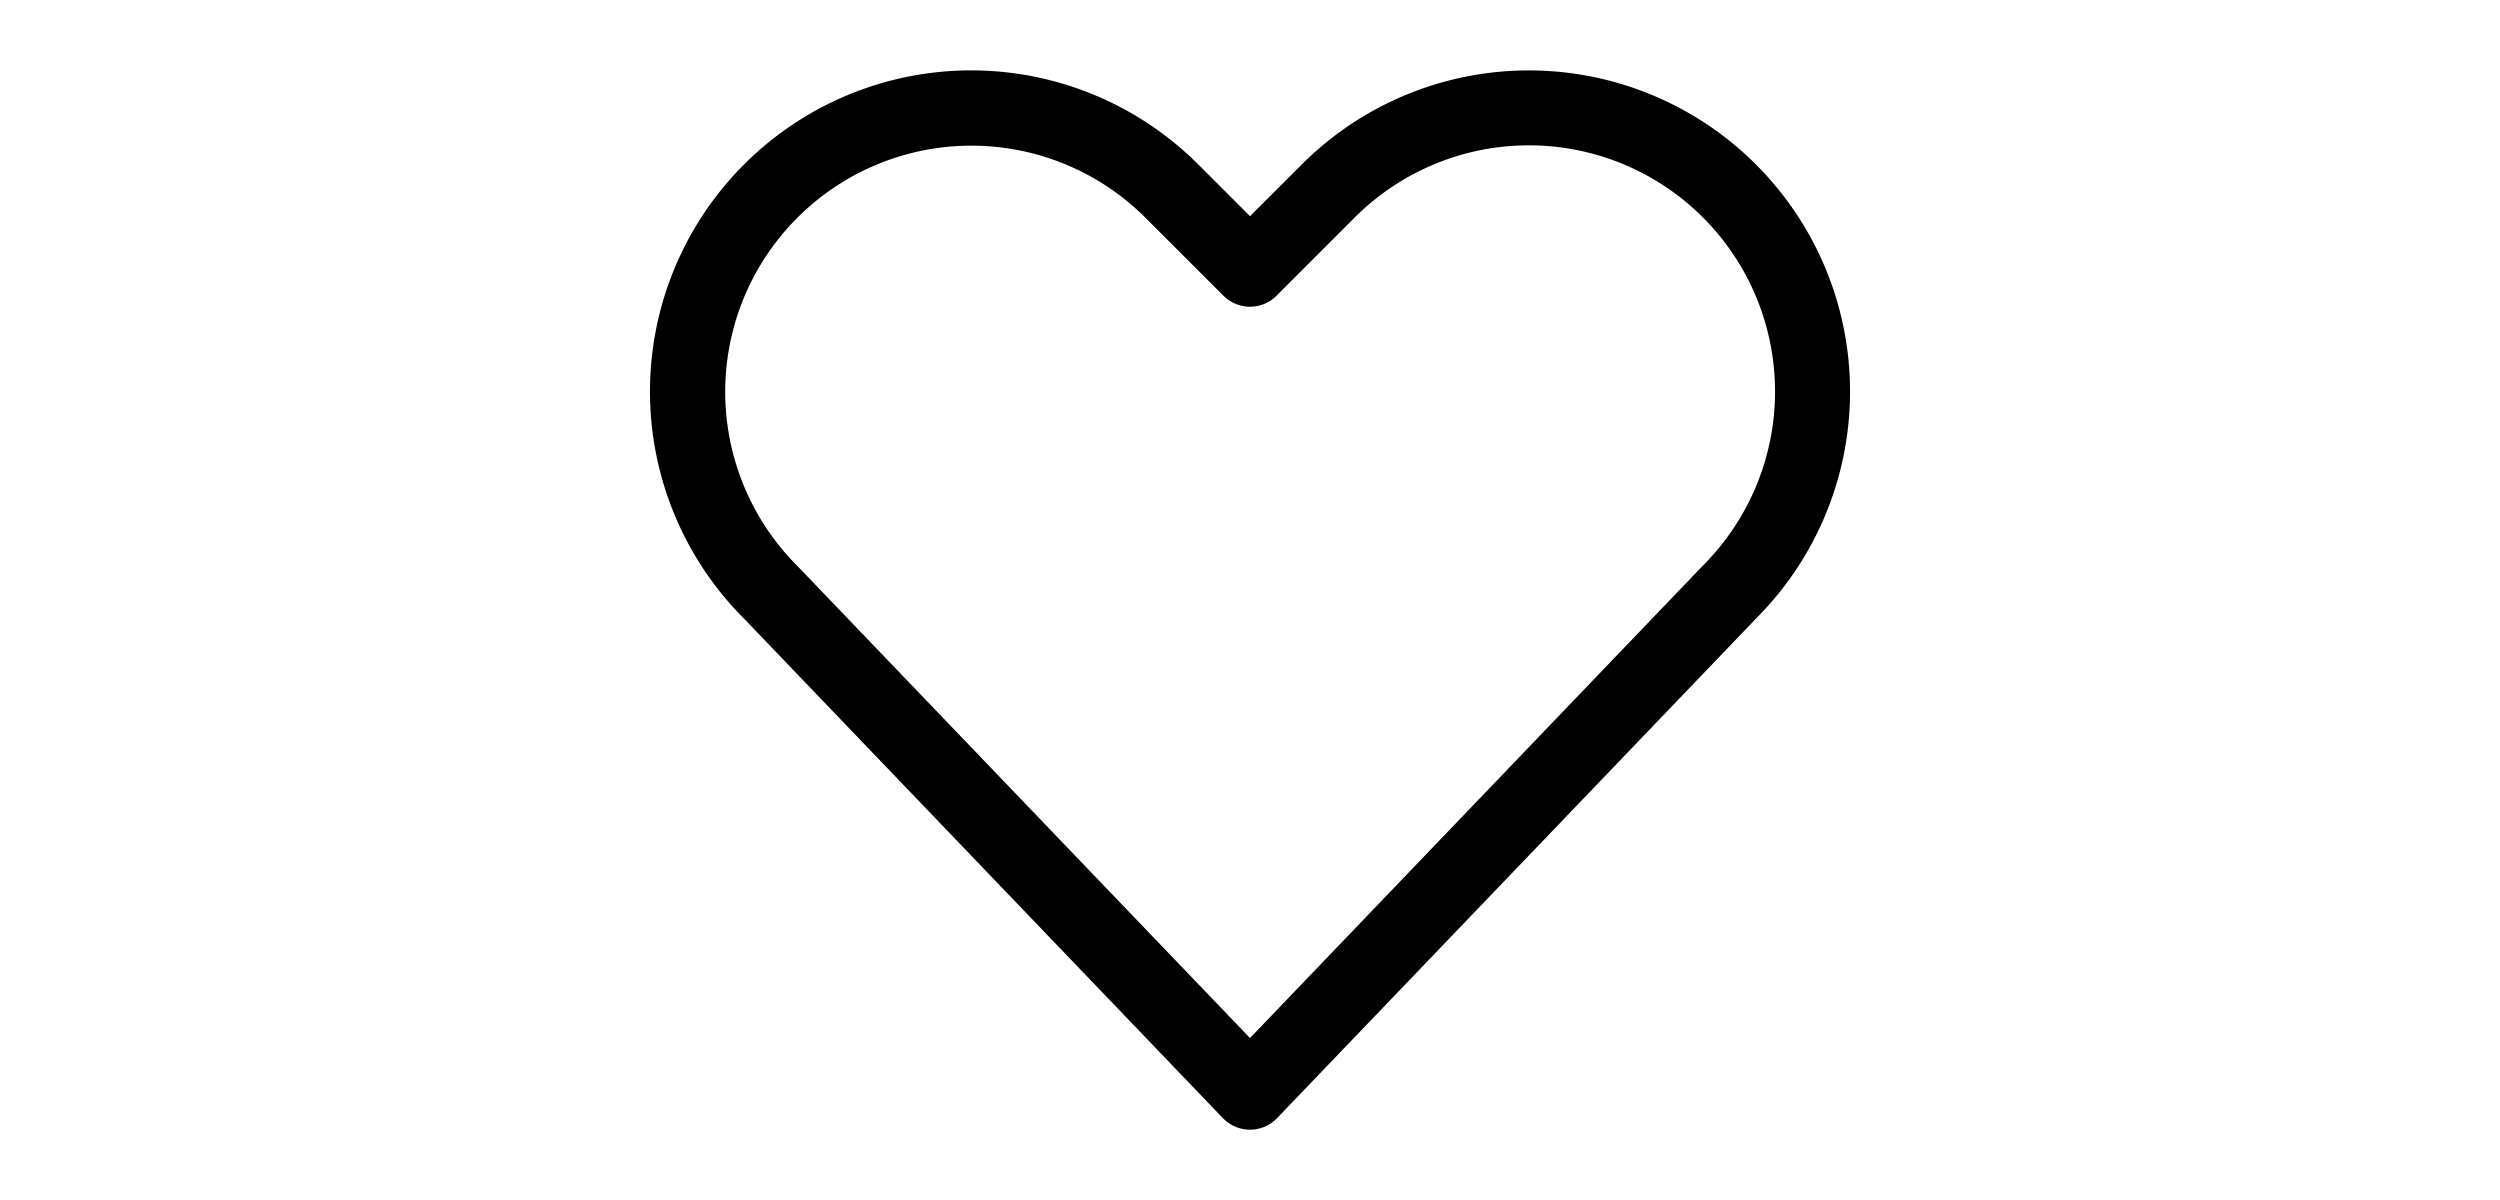 <svg xmlns="http://www.w3.org/2000/svg" viewBox="0 0 24 24" width="50px"><path d="m12.541 21.325-9.588-10a4.923 4.923 0 1 1 6.95-6.976l1.567 1.566a.75.75 0 0 0 1.06 0l1.566-1.566a4.923 4.923 0 0 1 6.963 6.962l-9.6 10.014zm-1.082 1.038a.75.75 0 0 0 1.082 0l9.59-10.003a6.42 6.42 0 0 0-.012-9.07 6.423 6.423 0 0 0-9.083-.001L11.47 4.854h1.06l-1.566-1.566a6.423 6.423 0 1 0-9.082 9.086l9.577 9.99z"></path></svg>